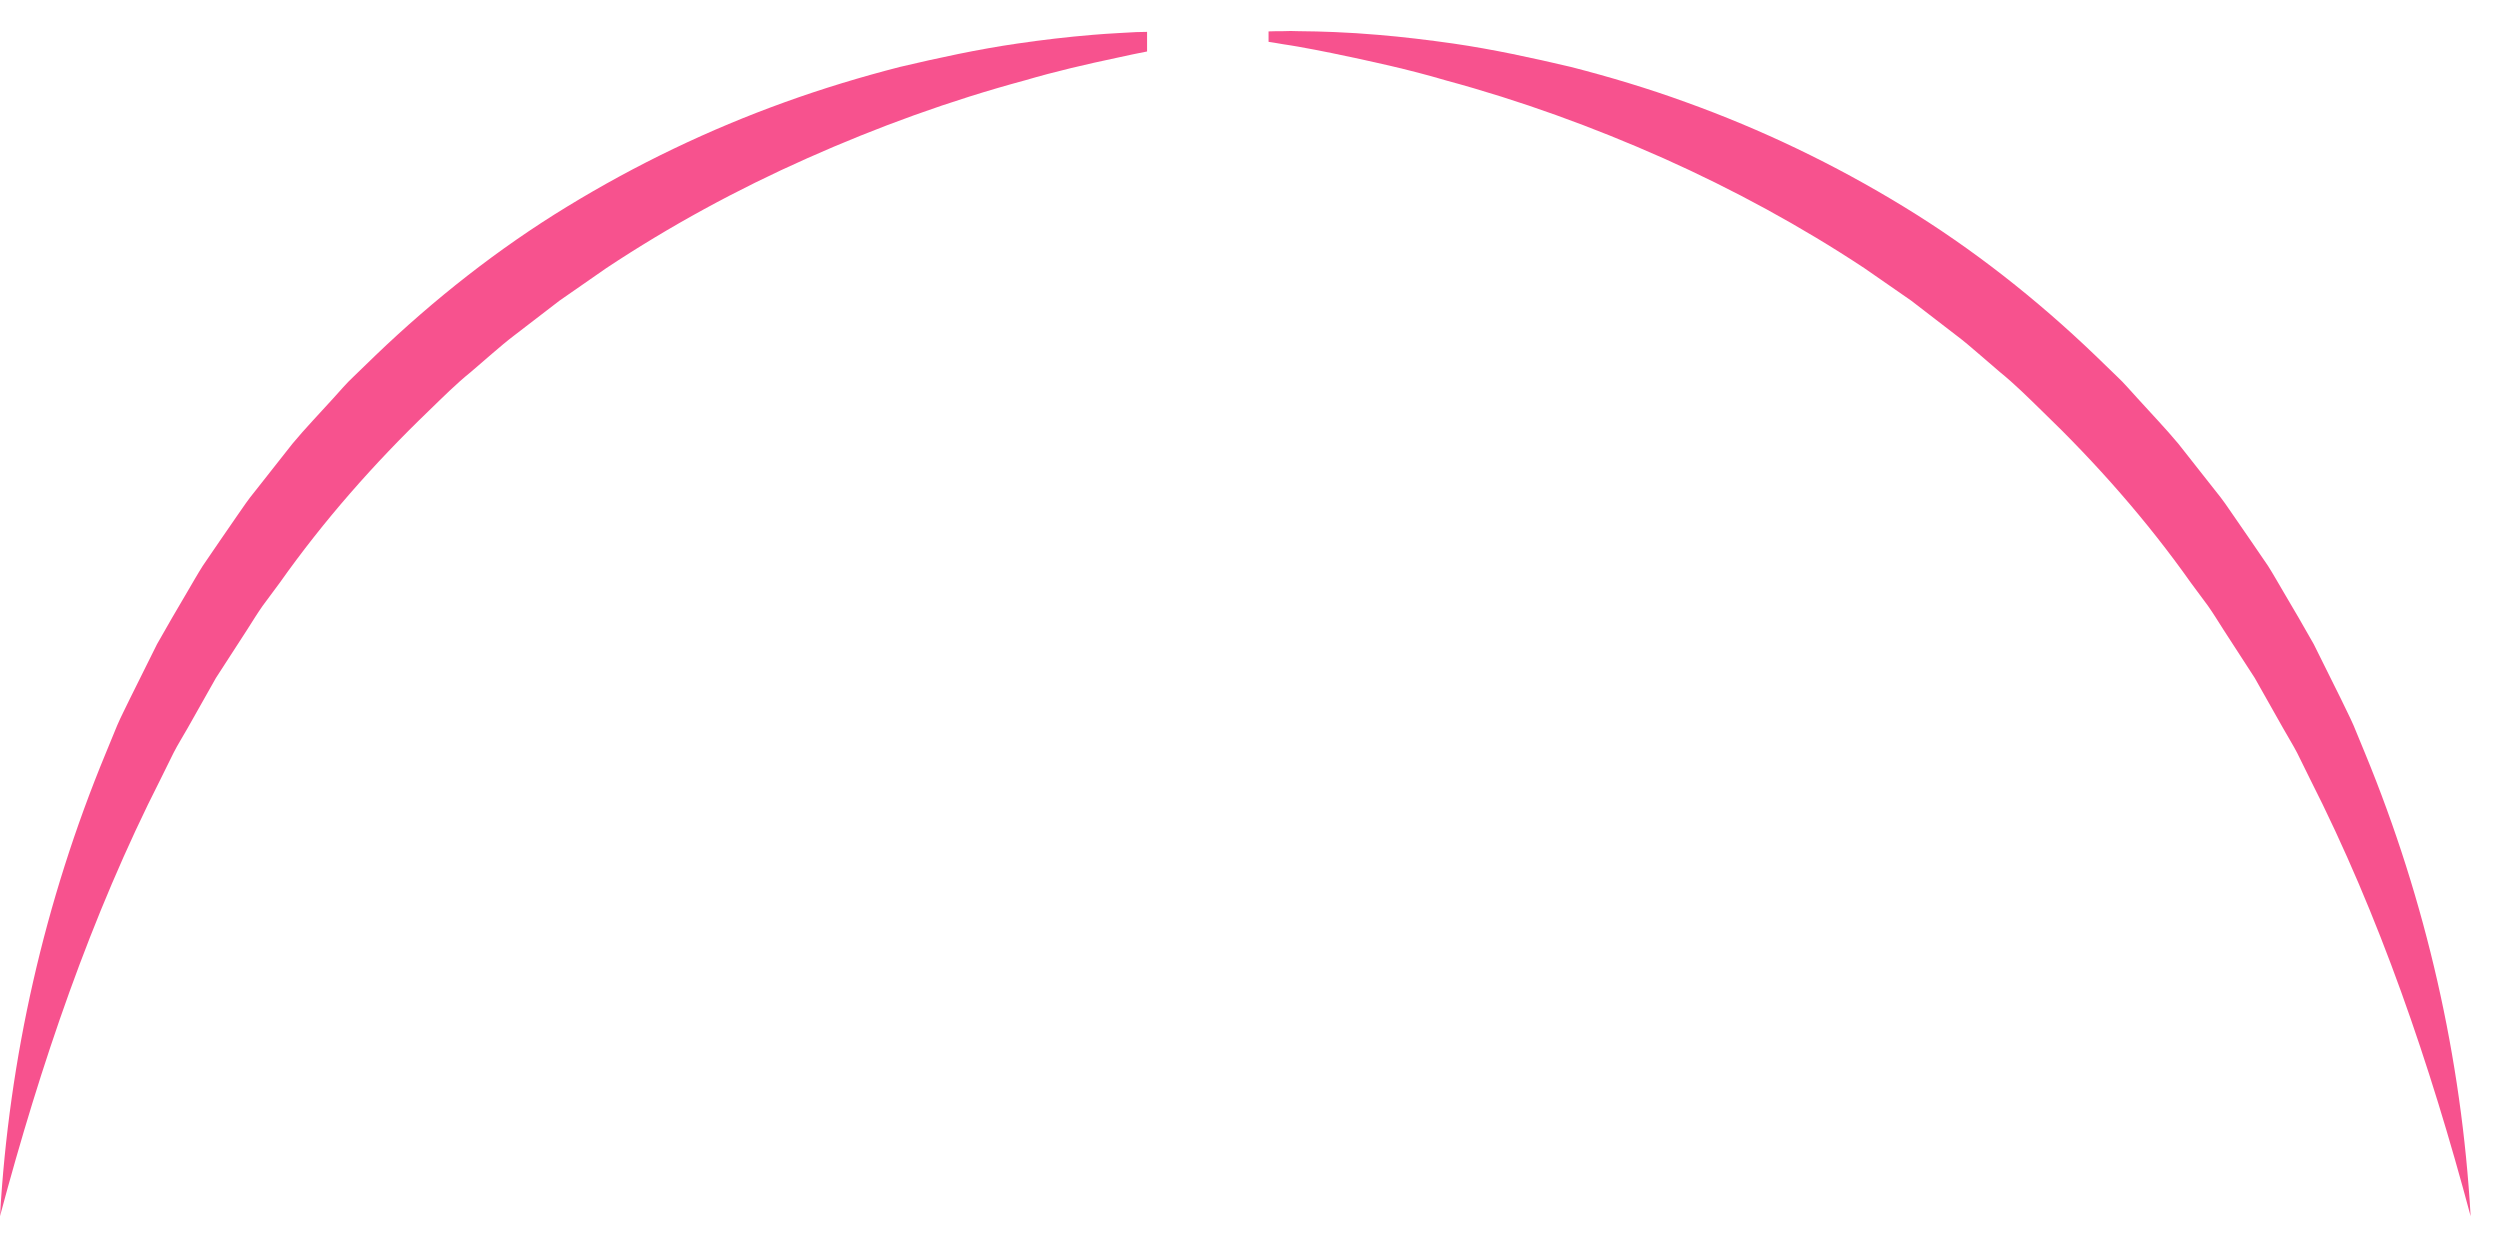 <svg width="64" height="32" viewBox="0 0 64 32" fill="none" xmlns="http://www.w3.org/2000/svg">
<path d="M63.248 31.134C62.206 27.233 60.917 23.449 59.133 19.935L58.807 19.274C58.692 19.054 58.563 18.849 58.443 18.634L57.721 17.355L56.922 16.122C56.79 15.916 56.664 15.708 56.523 15.508L56.088 14.921C54.961 13.327 53.669 11.862 52.269 10.515C51.923 10.177 51.576 9.831 51.198 9.525L50.646 9.05C50.461 8.891 50.279 8.733 50.082 8.586L48.926 7.696L47.725 6.863C46.099 5.788 44.375 4.852 42.582 4.05C40.785 3.252 38.924 2.574 37.01 2.057C36.056 1.775 35.084 1.564 34.104 1.361C33.813 1.3 33.523 1.247 33.232 1.194C33.106 1.171 32.98 1.153 32.853 1.133C32.777 1.121 32.701 1.109 32.624 1.094C32.574 1.086 32.525 1.077 32.475 1.071V0.804C32.601 0.798 32.73 0.798 32.853 0.798C32.98 0.792 33.106 0.792 33.232 0.798C33.546 0.801 33.857 0.807 34.168 0.821C34.538 0.836 34.908 0.86 35.278 0.892C35.921 0.945 36.564 1.024 37.207 1.115C38.217 1.262 39.218 1.479 40.216 1.714C41.208 1.969 42.191 2.263 43.157 2.615C45.092 3.311 46.965 4.209 48.732 5.289C50.499 6.367 52.137 7.658 53.634 9.094L54.195 9.637C54.386 9.813 54.55 10.016 54.726 10.203C55.073 10.588 55.434 10.961 55.766 11.36L56.728 12.581C56.893 12.781 57.039 12.995 57.183 13.207L57.624 13.847L58.061 14.486C58.199 14.704 58.325 14.93 58.457 15.153C58.719 15.596 58.98 16.042 59.232 16.491L59.919 17.874C60.028 18.106 60.148 18.335 60.251 18.57L60.545 19.283C62.109 23.079 63.019 27.101 63.248 31.134Z" fill="#F7528E"/>
<path d="M29.365 0.816V1.318C29.291 1.332 29.218 1.347 29.144 1.362C29.091 1.371 29.039 1.385 28.986 1.394C28.86 1.42 28.733 1.447 28.607 1.476C27.812 1.644 27.016 1.828 26.238 2.057C24.321 2.574 22.46 3.252 20.666 4.051C18.87 4.849 17.147 5.786 15.523 6.863L14.323 7.697L13.166 8.586C12.972 8.733 12.787 8.891 12.602 9.05L12.05 9.526C11.672 9.831 11.328 10.177 10.979 10.515C9.579 11.862 8.287 13.327 7.16 14.921L6.725 15.508C6.584 15.708 6.458 15.916 6.326 16.122L5.528 17.355L4.806 18.635C4.685 18.849 4.553 19.057 4.442 19.275L4.116 19.935C2.331 23.449 1.042 27.233 0 31.134C0.229 27.101 1.136 23.079 2.707 19.283L3 18.57C3.1 18.335 3.223 18.106 3.332 17.874L4.019 16.492C4.271 16.043 4.533 15.596 4.794 15.153C4.926 14.93 5.052 14.704 5.19 14.487L5.627 13.847L6.068 13.207C6.215 12.995 6.358 12.781 6.523 12.582L7.486 11.36C7.817 10.961 8.179 10.588 8.525 10.204C8.701 10.013 8.868 9.81 9.056 9.637L9.617 9.094C11.114 7.659 12.752 6.367 14.519 5.289C16.287 4.209 18.16 3.311 20.094 2.615C21.06 2.266 22.043 1.969 23.035 1.714C24.034 1.479 25.032 1.262 26.044 1.115C26.684 1.021 27.33 0.945 27.973 0.892C28.184 0.874 28.396 0.86 28.613 0.848C28.739 0.839 28.866 0.833 28.992 0.827C29.024 0.824 29.053 0.824 29.086 0.822C29.177 0.819 29.271 0.816 29.365 0.816Z" fill="#F7528E"/>
</svg>
